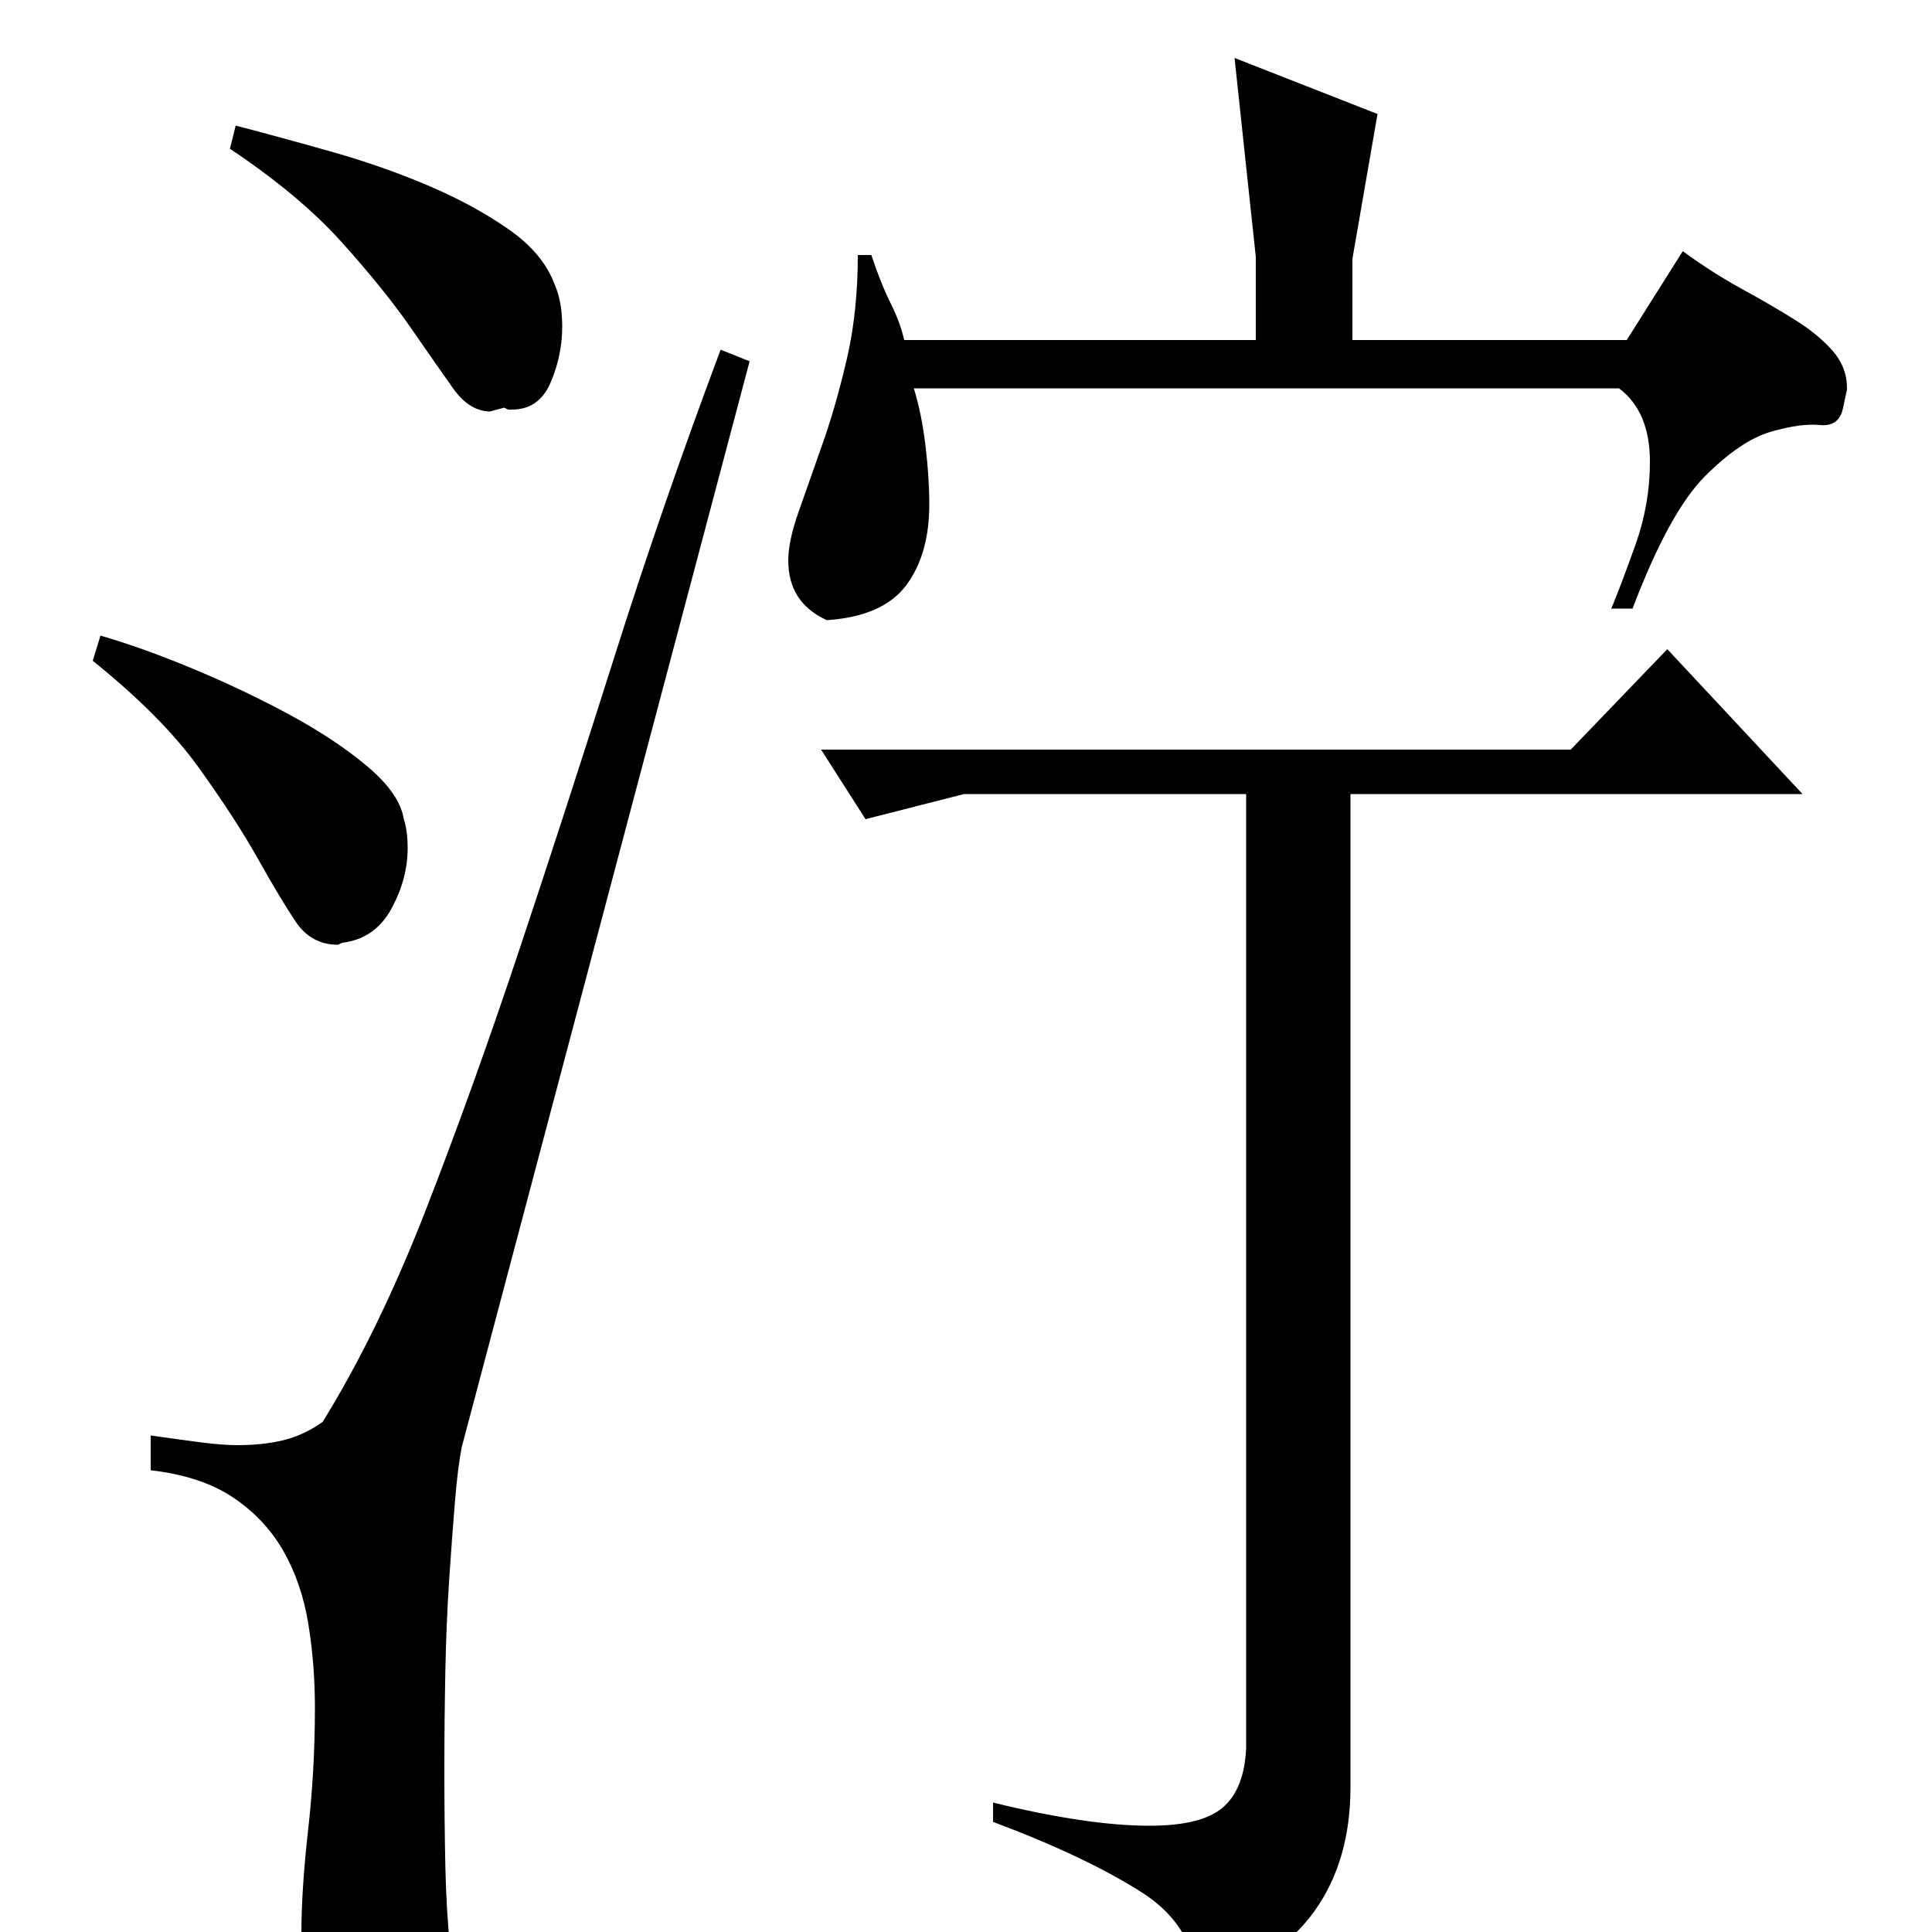 <?xml version="1.0" standalone="no"?>
<!DOCTYPE svg PUBLIC "-//W3C//DTD SVG 1.1//EN" "http://www.w3.org/Graphics/SVG/1.1/DTD/svg11.dtd" >
<svg xmlns="http://www.w3.org/2000/svg" xmlns:xlink="http://www.w3.org/1999/xlink" version="1.1" viewBox="0 -200 1000 1000">
  <g transform="matrix(1 0 0 -1 0 800)">
   <path fill="currentColor"
d="M425 612h388l50 52l70 -75h-234v-514q0 -38 -18.5 -64t-60.5 -42q0 33 -29 51.5t-77 36.5v10q49 -12 81 -12q27 0 38 9.5t12 30.5v494h-146l-51 -13zM650 867l-11 103l74 -29l-13 -75v-42h142l29 46q15 -11 30.5 -19.5t27.5 -16t19.5 -16t7.5 -19.5q0 -1 -0.5 -3t-1.5 -7
q-2 -10 -12 -9t-25.5 -3.5t-34 -23t-37.5 -68.5h-11q5 12 12.5 33t7.5 43q0 26 -16 38h-365q4 -13 6 -29.5t2 -30.5q0 -26 -12 -42t-41 -18q-20 9 -20 31q0 10 5.5 25.5t12.5 35.5t12.5 44t5.5 53h7q5 -15 10 -25t7 -19h182v43zM167 264q29 47 53.5 110t48.5 135t49 151
t55 159l15 -6l-149 -562q-2 -10 -3.5 -28t-3 -40.5t-2 -48t-0.5 -50.5q0 -26 0.5 -49.5t2.5 -42.5q-15 -14 -22 -17t-15 -3h-8q-20 0 -26 9.5t-6 17.5q0 23 3.5 54t3.5 63q0 23 -3.5 44t-13 37.5t-26 27.5t-42.5 14v18q14 -2 25.5 -3.5t19.5 -1.5q13 0 23.5 2.5t20.5 9.5z
M177 512l-2 -1q-14 0 -22 12t-19.5 32.5t-30.5 47t-55 55.5l4 13q21 -6 47.5 -17t50.5 -24t40.5 -27t18.5 -27q2 -6 2 -15q0 -16 -8.5 -31.5t-25.5 -17.5zM261 789q-8 -2 -7 -2q-11 0 -19.5 12t-22 31.5t-35.5 44t-58 48.5l3 12q23 -6 49.5 -13.5t50 -17.5t41.5 -22.5
t24 -28.5q4 -9 4 -22q0 -15 -6 -29t-20 -14h-2z" />
  </g>

</svg>
